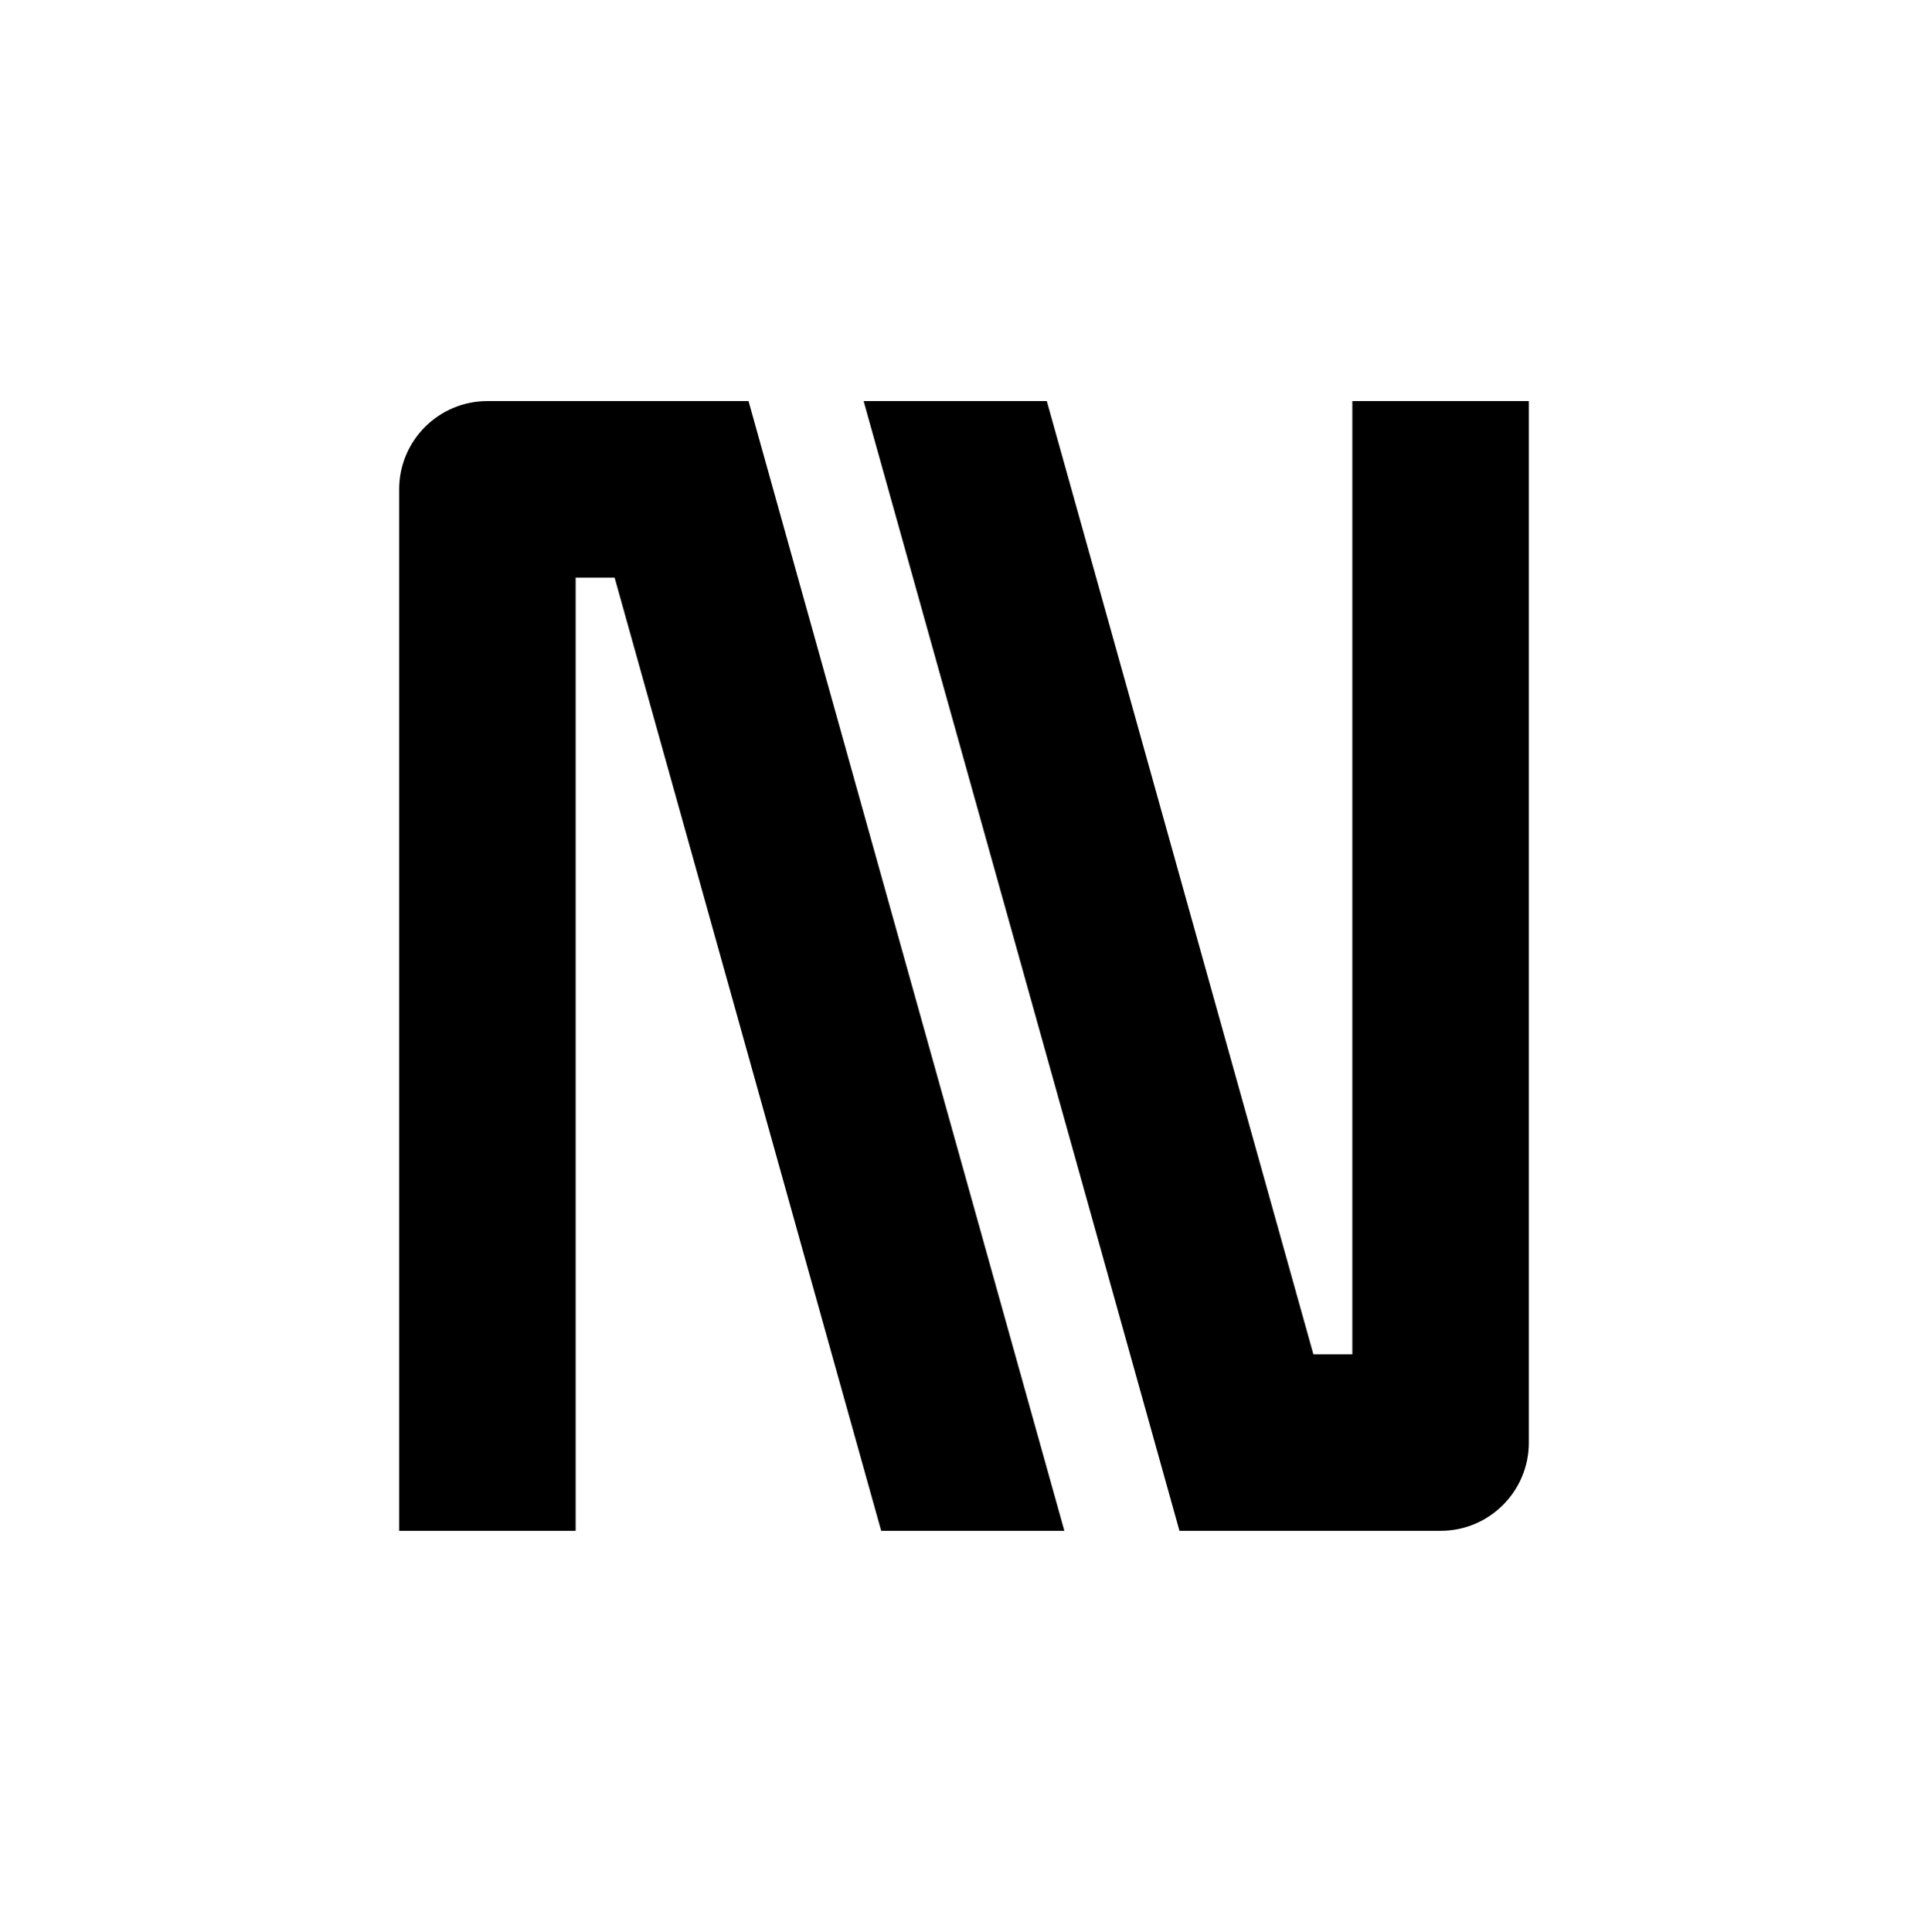 <svg width="512" height="513" viewBox="0 0 512 513" fill="none" xmlns="http://www.w3.org/2000/svg">
<g clip-path="url(#clip0_798_787)">
<path d="M348.782 359.625H359.125V106.5H406V383.063C406 396.007 395.507 406.5 382.563 406.5H331H313.22L229.34 106.5H277.993L348.782 359.625Z" fill="#DA6F5D" style="fill:#DA6F5D;fill:color(display-p3 0.856 0.433 0.364);fill-opacity:1;"/>
<path d="M163.218 153.375L152.875 153.375L152.875 406.5L106 406.5L106 129.937C106 116.993 116.493 106.5 129.437 106.5L181 106.5L198.78 106.5L282.66 406.5L234.007 406.5L163.218 153.375Z" fill="black" style="fill:black;fill-opacity:1;"/>
</g>
<defs>
<clipPath id="clip0_798_787">
<rect width="300" height="300" fill="white" style="fill:white;fill-opacity:1;" transform="translate(106 106.5)"/>
</clipPath>
</defs>
</svg>
